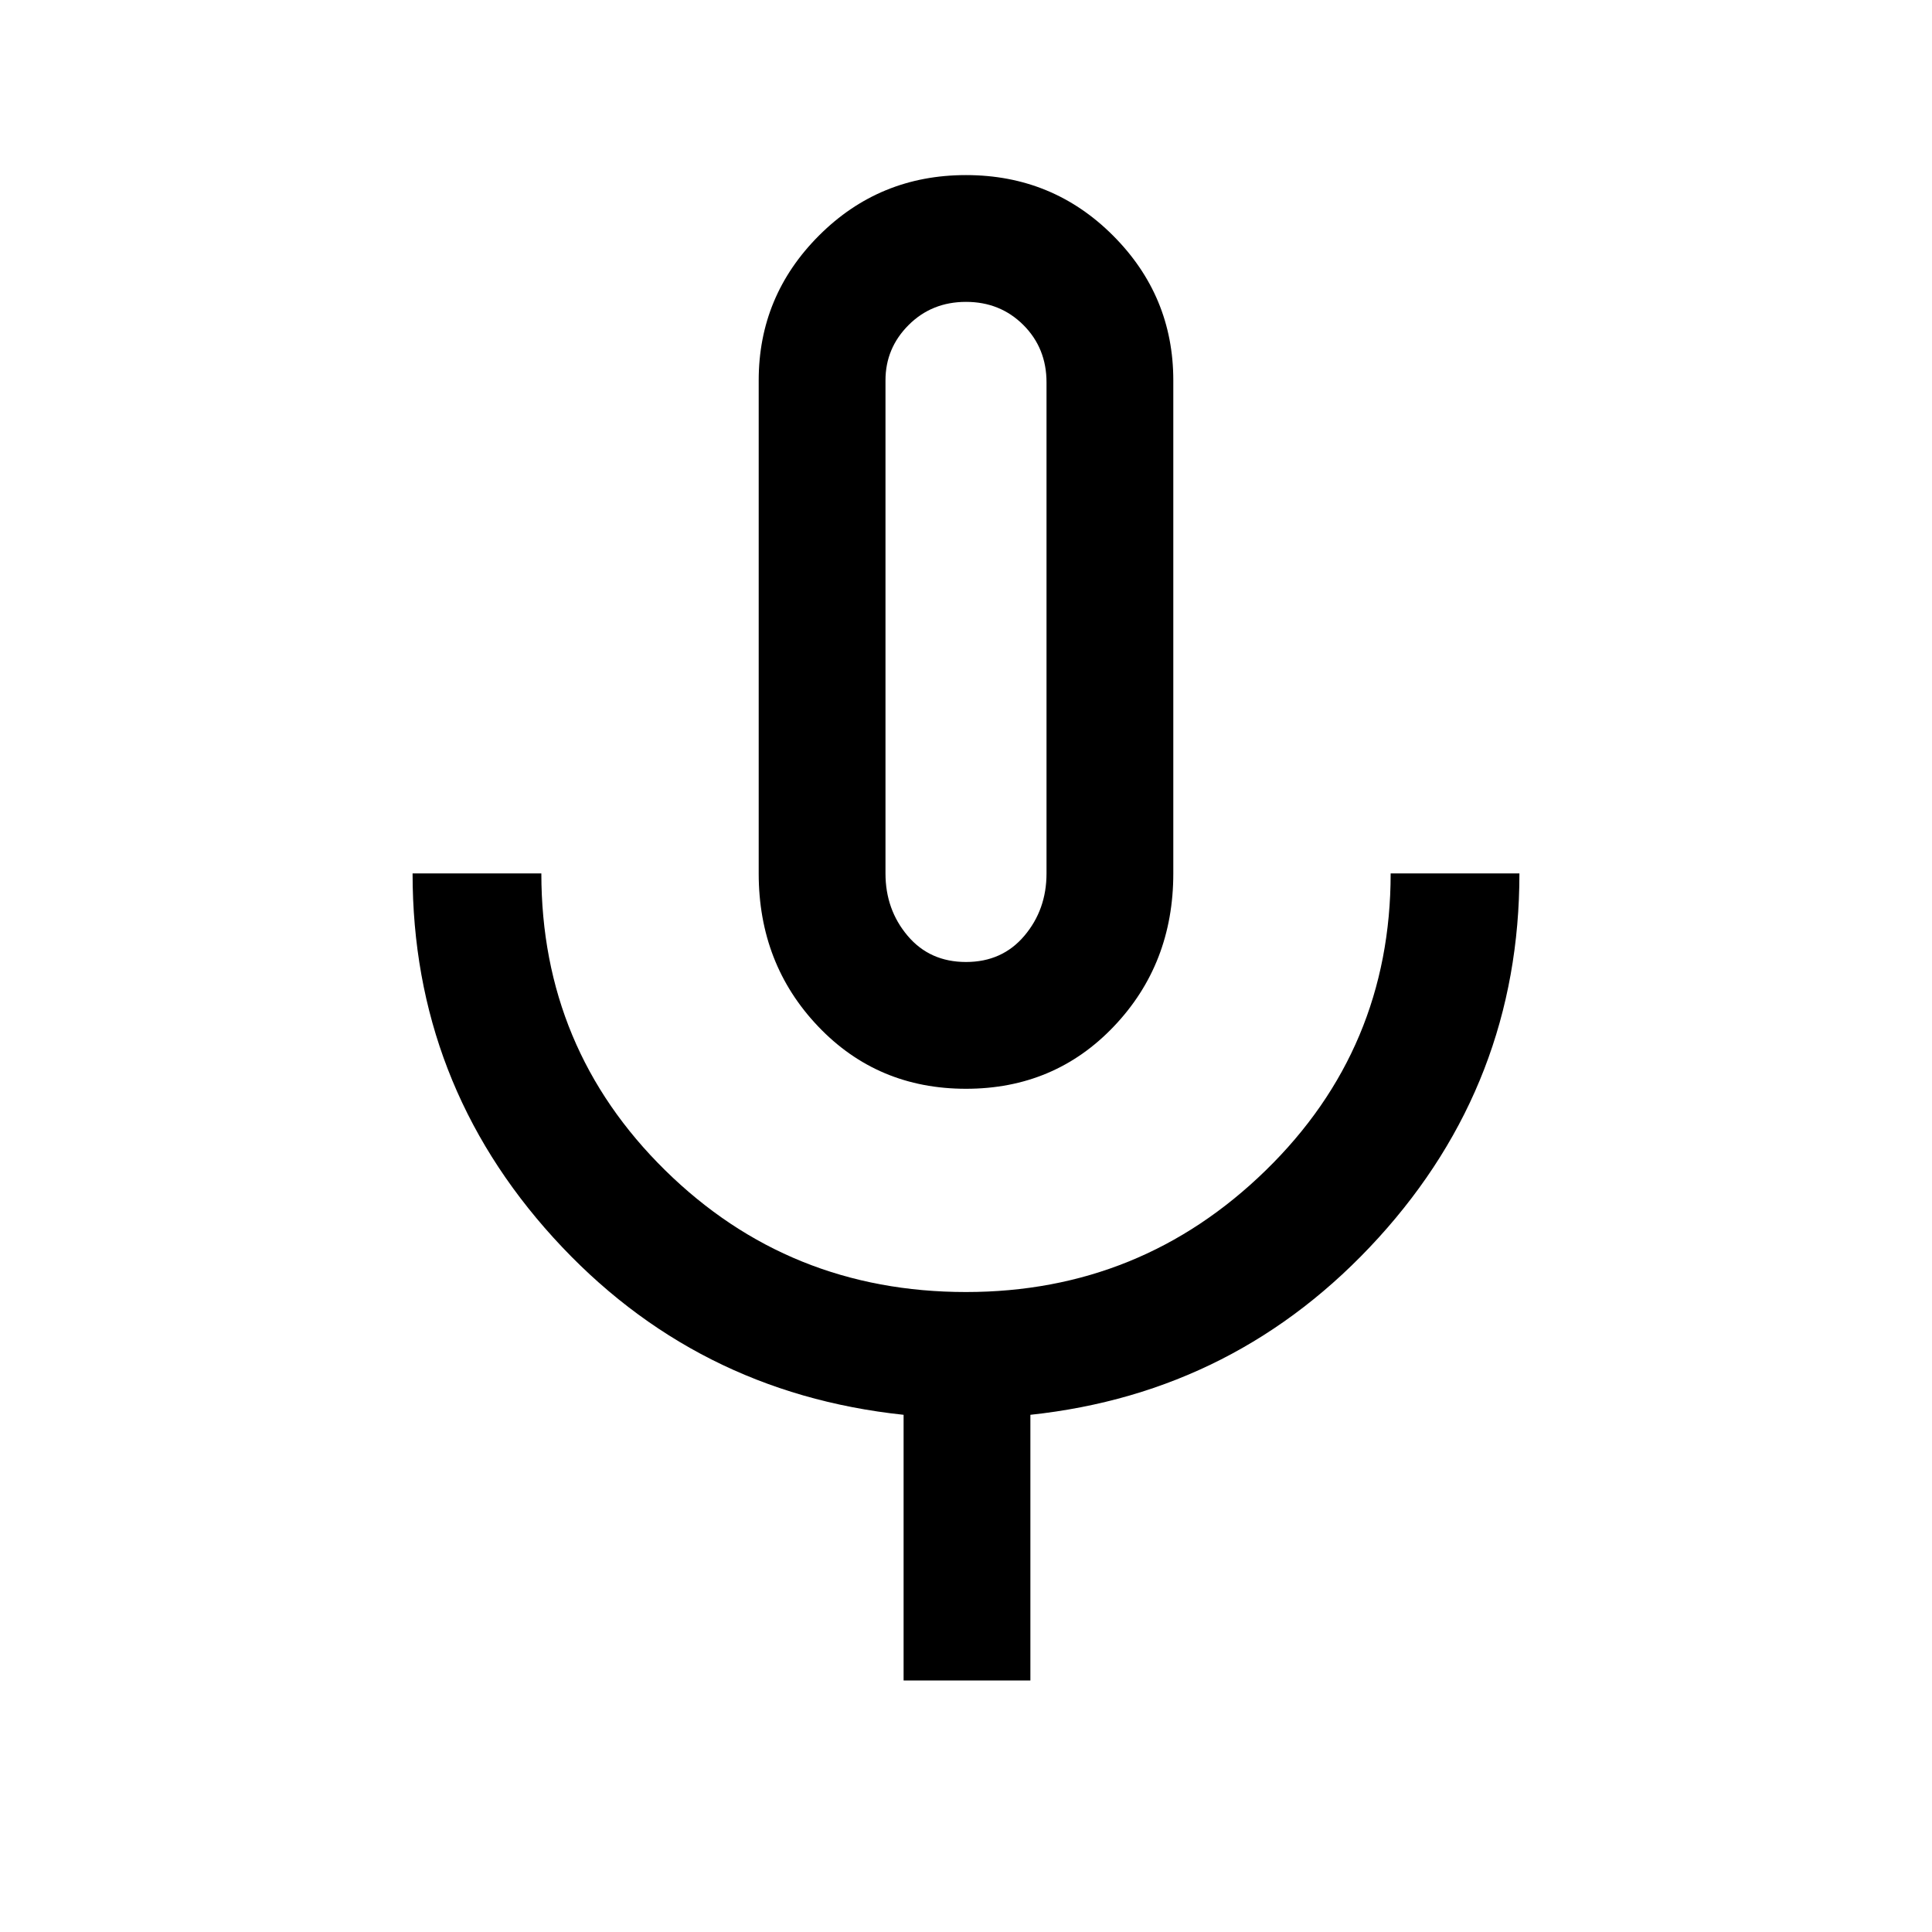 <svg xmlns="http://www.w3.org/2000/svg" height="40" width="40"><path d="M20 22.542Q18.167 22.542 16.938 21.25Q15.708 19.958 15.708 18.083V7.875Q15.708 6.125 16.958 4.875Q18.208 3.625 20 3.625Q21.792 3.625 23.042 4.875Q24.292 6.125 24.292 7.875V18.083Q24.292 19.958 23.062 21.25Q21.833 22.542 20 22.542ZM20 13.083Q20 13.083 20 13.083Q20 13.083 20 13.083Q20 13.083 20 13.083Q20 13.083 20 13.083Q20 13.083 20 13.083Q20 13.083 20 13.083Q20 13.083 20 13.083Q20 13.083 20 13.083ZM18.708 34.792V29.292Q14.375 28.833 11.458 25.625Q8.542 22.417 8.542 18.083H11.208Q11.208 21.708 13.771 24.229Q16.333 26.75 20 26.75Q23.625 26.75 26.208 24.229Q28.792 21.708 28.792 18.083H31.458Q31.458 22.417 28.542 25.625Q25.625 28.833 21.333 29.292V34.792ZM20 19.917Q20.75 19.917 21.208 19.375Q21.667 18.833 21.667 18.083V7.917Q21.667 7.208 21.188 6.729Q20.708 6.25 20 6.25Q19.292 6.25 18.812 6.729Q18.333 7.208 18.333 7.875V18.083Q18.333 18.833 18.792 19.375Q19.25 19.917 20 19.917Z"/></svg>